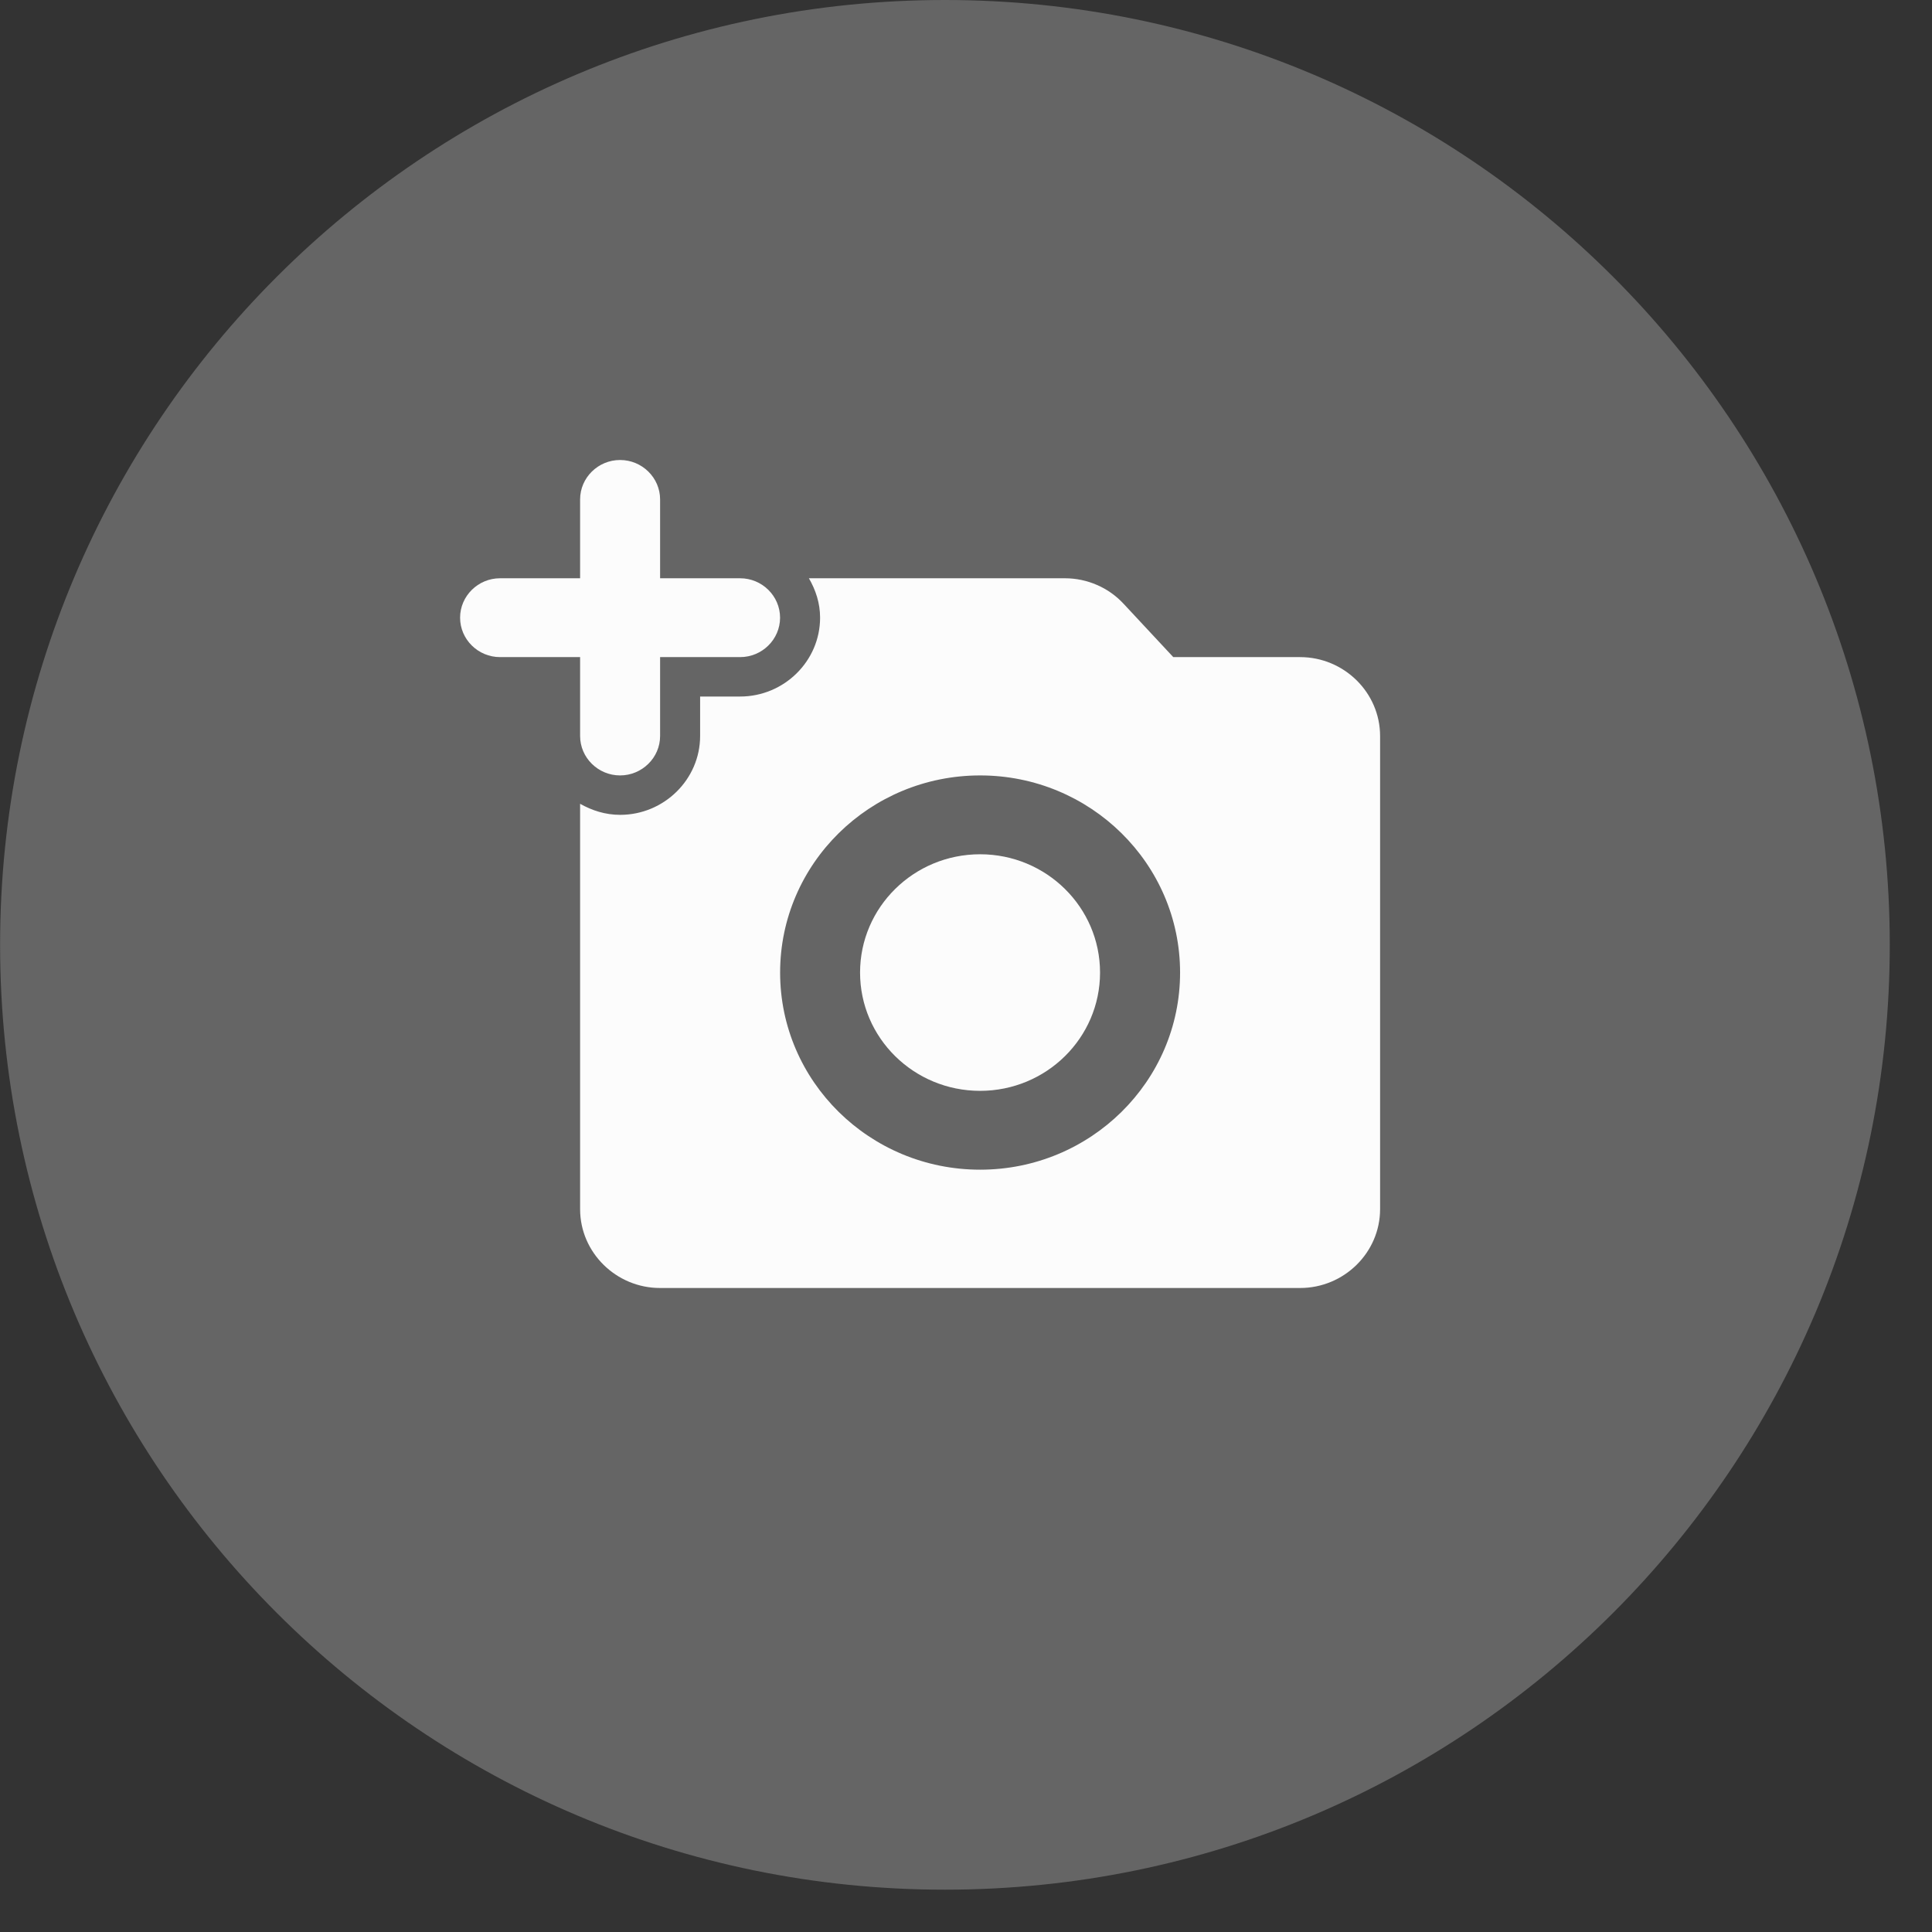 <svg width="42" height="42" viewBox="0 0 42 42" fill="none" xmlns="http://www.w3.org/2000/svg">
<rect x="0" y="0" width="42" height="42" fill="#333333" stroke="none"/>
<path d="M41.082 20.54C41.082 31.884 31.886 41.08 20.542 41.08C9.198 41.08 0.002 31.884 0.002 20.54C0.002 9.197 9.198 0 20.542 0C31.886 0 41.082 9.197 41.082 20.54Z" fill="#656565"/>
<path d="M12.611 16C12.611 16.471 13.002 16.857 13.48 16.857C13.958 16.857 14.35 16.471 14.35 16V14.285H16.089C16.567 14.285 16.958 13.9 16.958 13.428C16.958 12.957 16.567 12.571 16.089 12.571H14.35V10.857C14.35 10.385 13.958 10 13.48 10C13.002 10 12.611 10.385 12.611 10.857V12.571H10.871C10.393 12.571 10.002 12.957 10.002 13.428C10.002 13.9 10.393 14.285 10.871 14.285H12.611V16Z" fill="#FCFCFC"/>
<path d="M21.306 23.714C22.747 23.714 23.914 22.563 23.914 21.143C23.914 19.723 22.747 18.571 21.306 18.571C19.865 18.571 18.697 19.723 18.697 21.143C18.697 22.563 19.865 23.714 21.306 23.714Z" fill="#FCFCFC"/>
<path d="M28.263 14.285H25.506L24.428 13.128C24.266 12.953 24.069 12.812 23.849 12.717C23.629 12.621 23.391 12.571 23.15 12.571H17.585C17.733 12.828 17.828 13.111 17.828 13.428C17.828 14.371 17.046 15.142 16.089 15.142H15.22V16C15.22 16.942 14.437 17.714 13.481 17.714C13.159 17.714 12.872 17.62 12.611 17.474V26.286C12.611 27.229 13.394 28 14.35 28H28.263C29.219 28 30.002 27.229 30.002 26.286V16C30.002 15.057 29.219 14.285 28.263 14.285ZM21.307 25.428C18.907 25.428 16.959 23.508 16.959 21.143C16.959 18.777 18.907 16.857 21.307 16.857C23.706 16.857 25.654 18.777 25.654 21.143C25.654 23.508 23.706 25.428 21.307 25.428Z" fill="#FCFCFC"/>
</svg>
